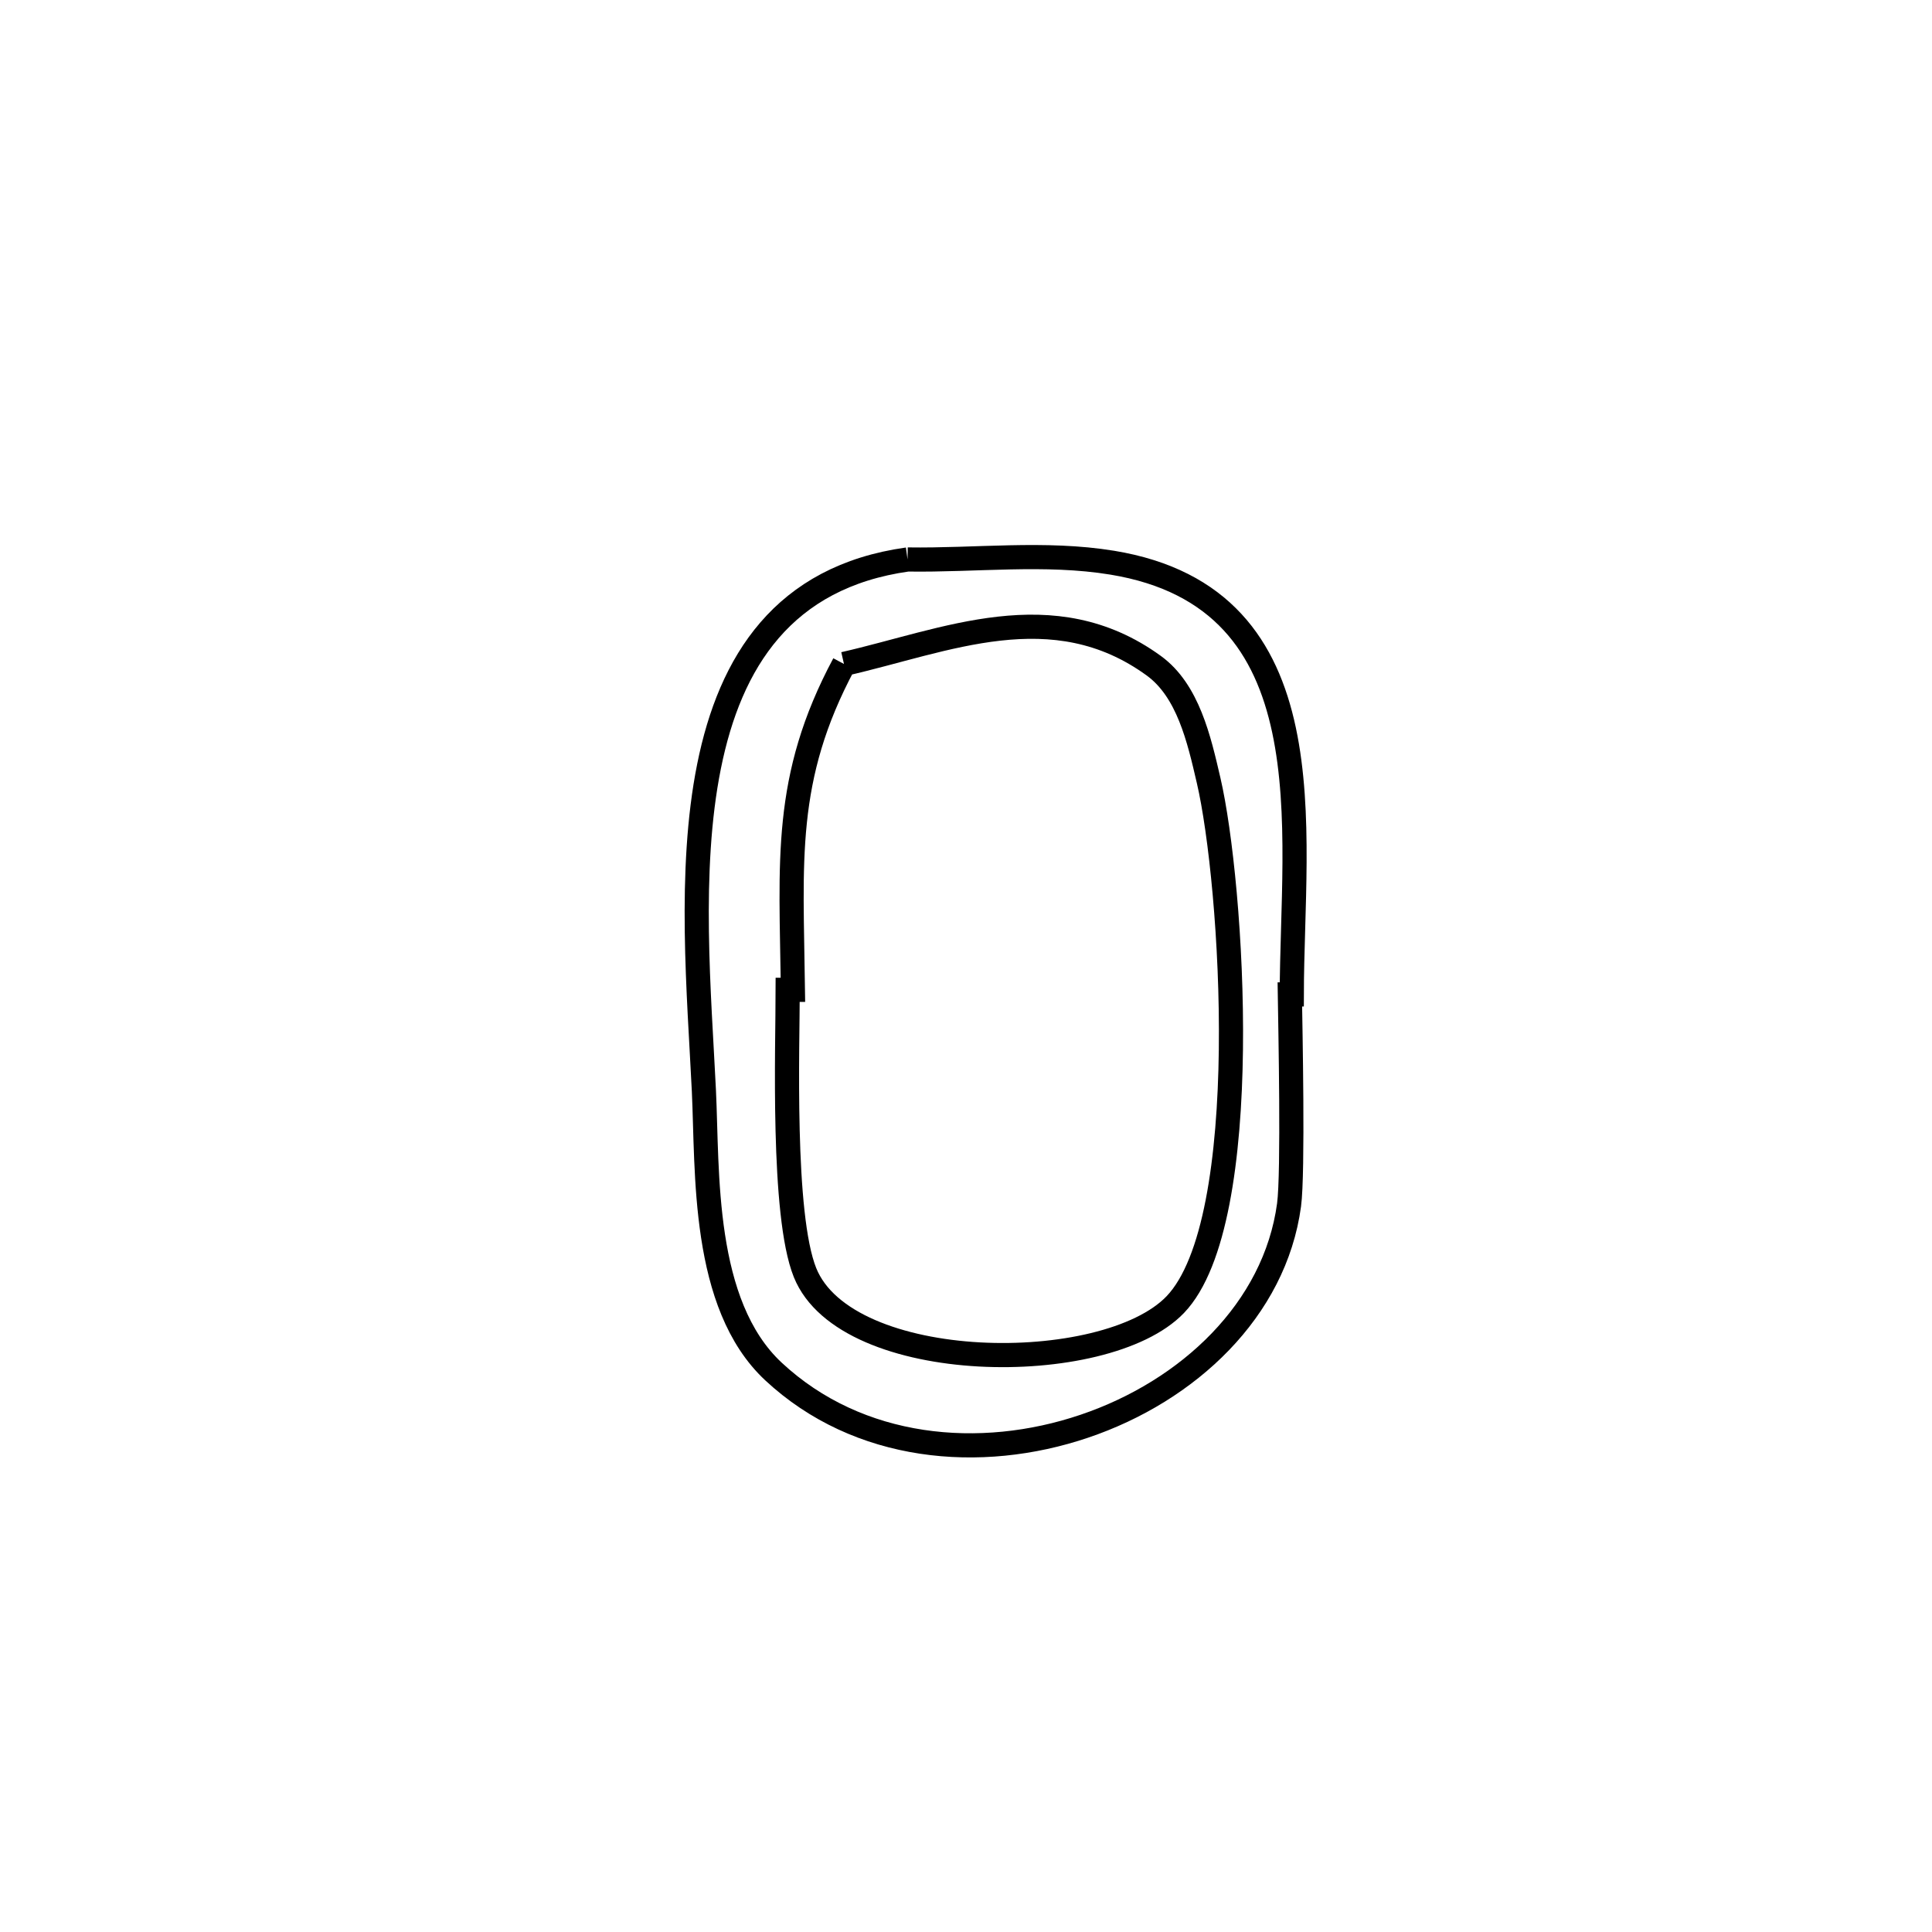<svg xmlns="http://www.w3.org/2000/svg" viewBox="0.0 0.0 24.0 24.0" height="200px" width="200px"><path fill="none" stroke="black" stroke-width=".3" stroke-opacity="1.0"  filling="0" d="M11.274 6.95 L11.274 6.95 C12.121 6.963 12.98 6.853 13.817 6.99 C16.529 7.436 16.05 10.296 16.047 12.353 L16.047 12.353 C16.039 12.353 16.031 12.353 16.023 12.353 L16.023 12.353 C16.029 12.752 16.067 14.569 16.013 14.969 C15.837 16.27 14.763 17.28 13.47 17.717 C12.177 18.155 10.664 18.021 9.608 17.037 C8.712 16.201 8.792 14.556 8.744 13.549 C8.686 12.357 8.547 10.816 8.808 9.519 C9.069 8.221 9.73 7.167 11.274 6.95 L11.274 6.95"></path>
<path fill="none" stroke="black" stroke-width=".3" stroke-opacity="1.0"  filling="0" d="M10.484 8.248 L10.484 8.248 C11.747 7.961 13.078 7.358 14.333 8.27 C14.759 8.58 14.895 9.182 15.014 9.695 C15.31 10.966 15.594 15.171 14.599 16.207 C13.729 17.113 10.512 17.083 10 15.808 C9.711 15.089 9.785 12.991 9.785 12.296 L9.785 12.296 C9.807 12.296 9.829 12.296 9.85 12.296 L9.85 12.296 C9.83 10.698 9.723 9.671 10.484 8.248 L10.484 8.248"></path></svg>
